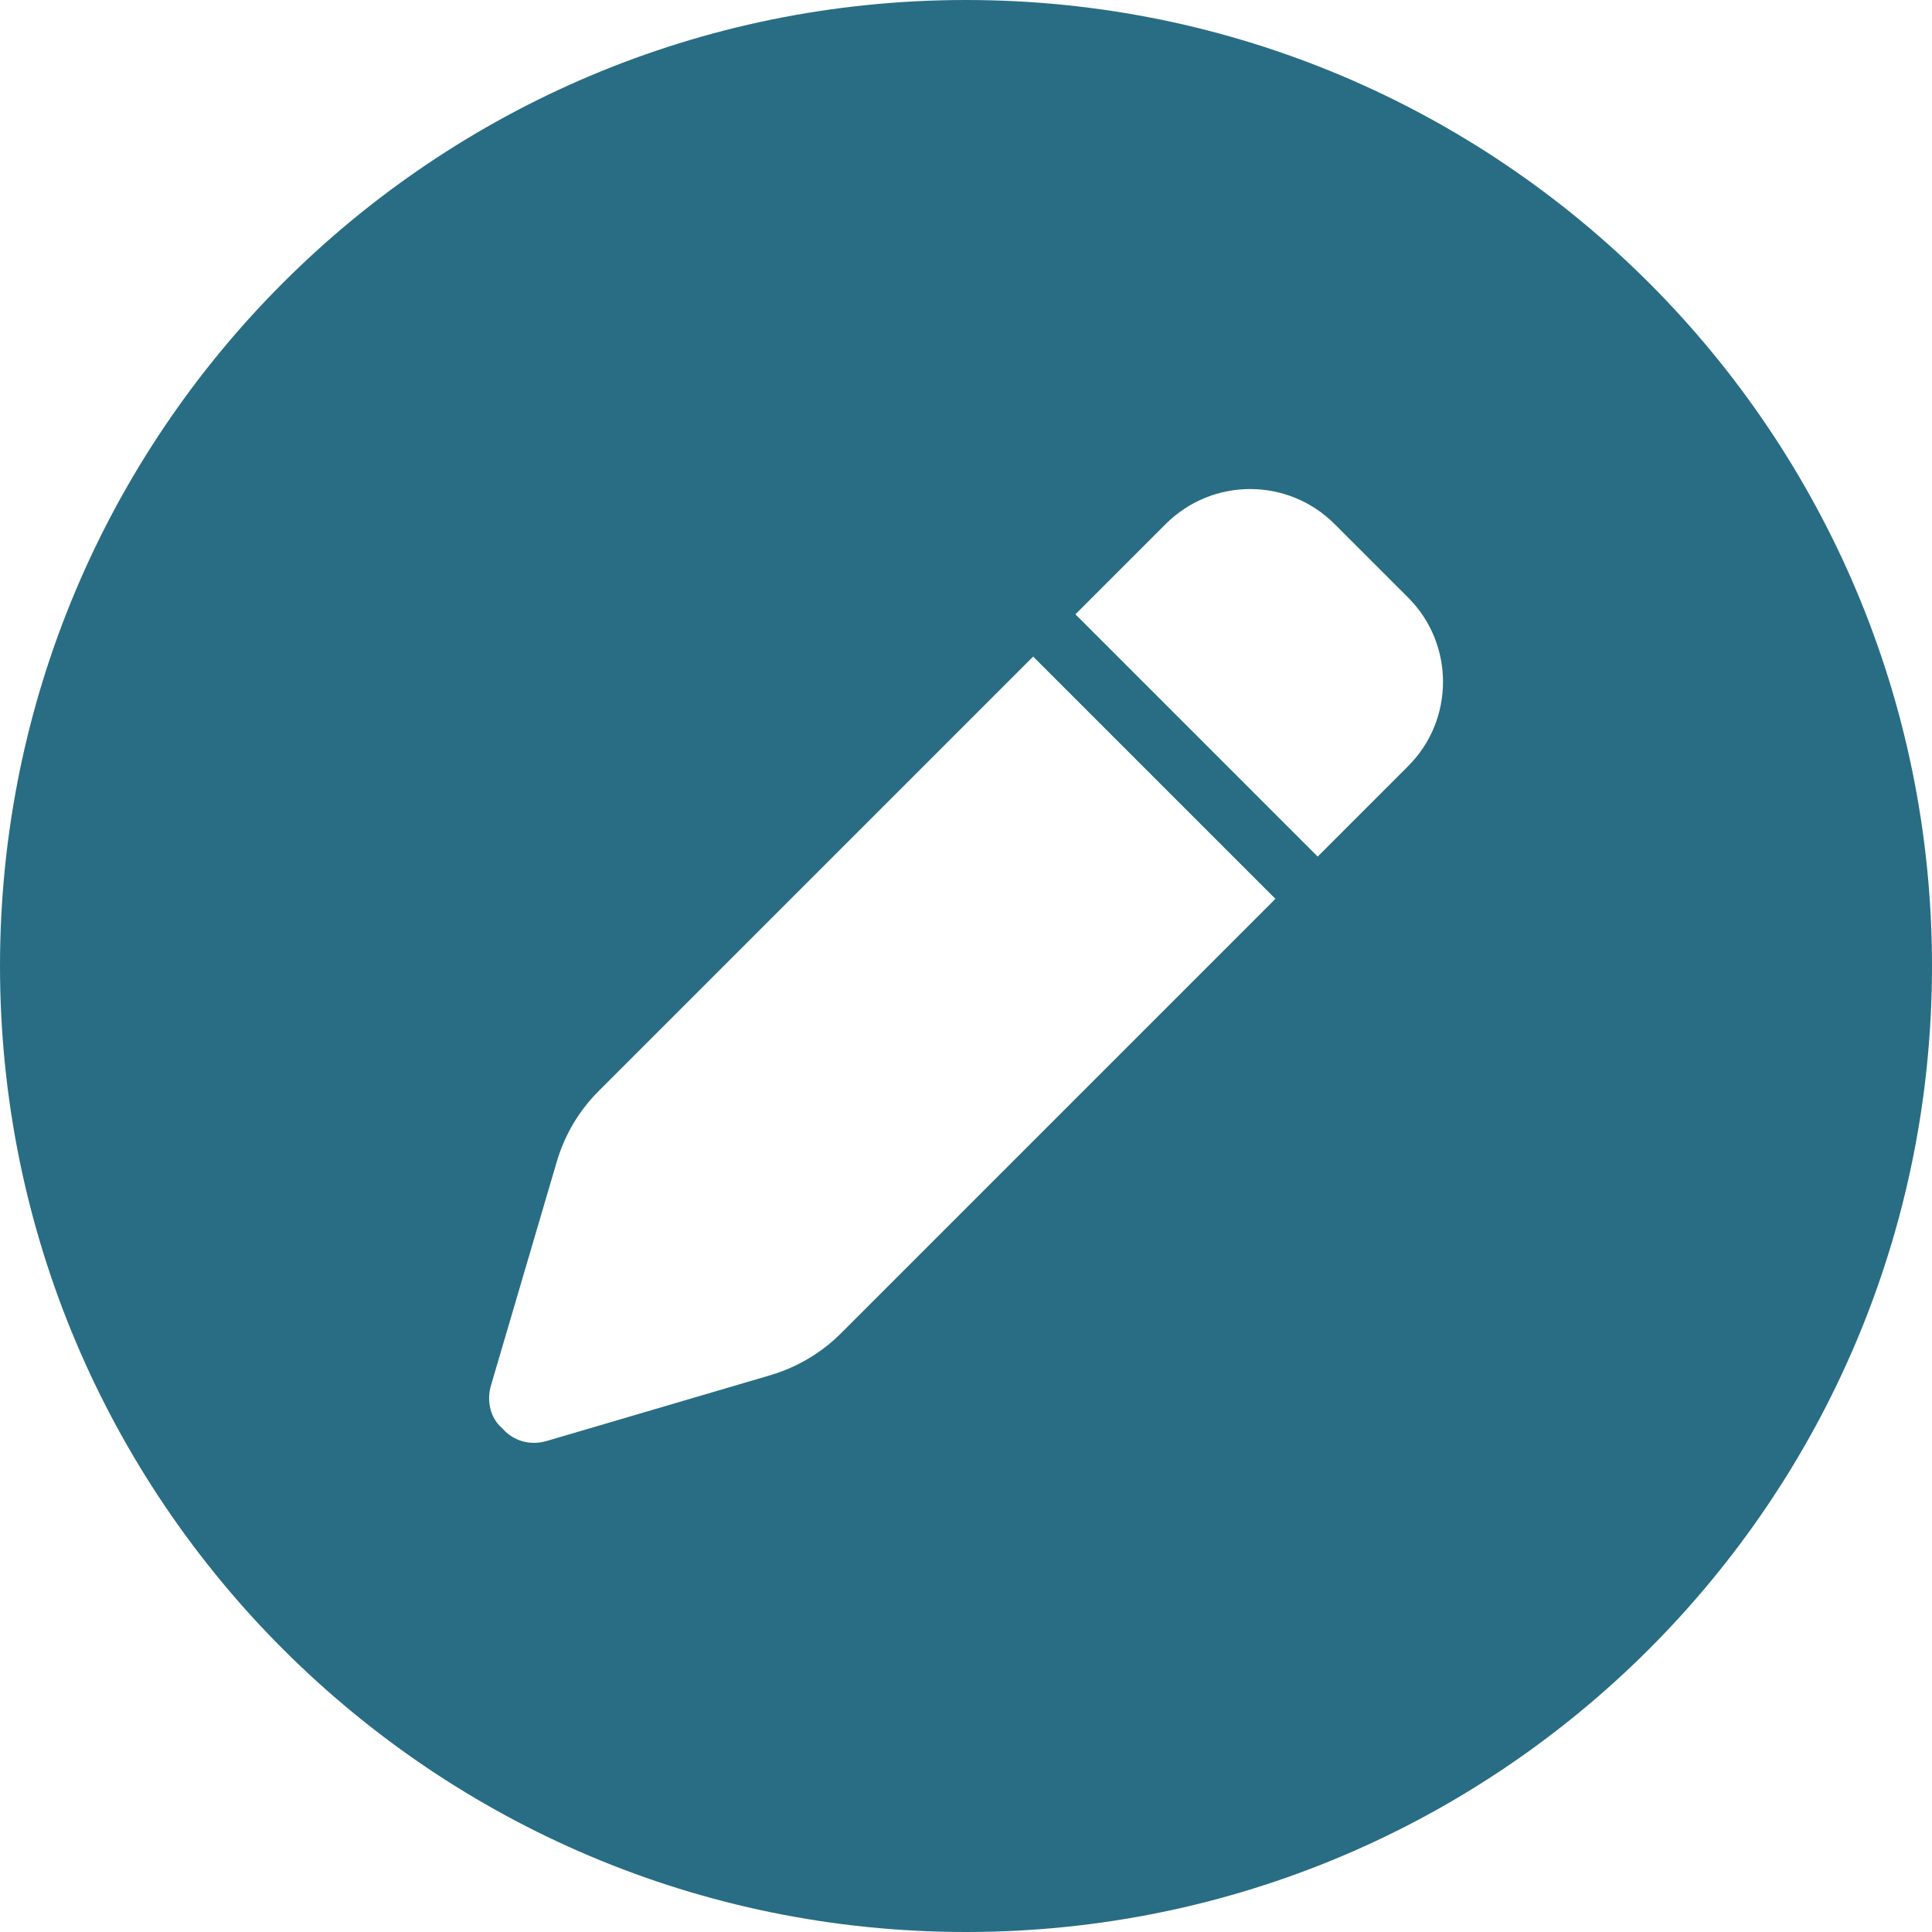 <?xml version="1.0" encoding="utf-8"?>
<!-- Generator: Adobe Illustrator 23.0.3, SVG Export Plug-In . SVG Version: 6.00 Build 0)  -->
<svg version="1.1" id="Layer_1" xmlns="http://www.w3.org/2000/svg" xmlns:xlink="http://www.w3.org/1999/xlink" x="0px" y="0px"
	 viewBox="0 0 512 512" style="enable-background:new 0 0 512 512;" xml:space="preserve">
<path fill="#296d85" d="M256,0C114.6,0,0,114.6,0,256s114.6,256,256,256s256-114.6,256-256S397.4,0,256,0z M222.8,353.4c-5.1,5.1-11.5,8.9-18.5,11
	l-59.5,17.5c-4.2,1.2-8.7,0.1-11.7-3.4c-3.1-2.6-4.2-7.1-3-11.3l17.5-59.5c2.1-7,5.8-13.3,11-18.5L273.8,174l64.2,64.2L222.8,353.4z
	 M373.1,203.1l-23.9,23.9l-64.2-64.2l23.9-23.9c12.4-12.4,32.4-12.4,44.8,0l19.5,19.5C385.5,170.7,385.5,190.8,373.1,203.1z"/>
</svg>
